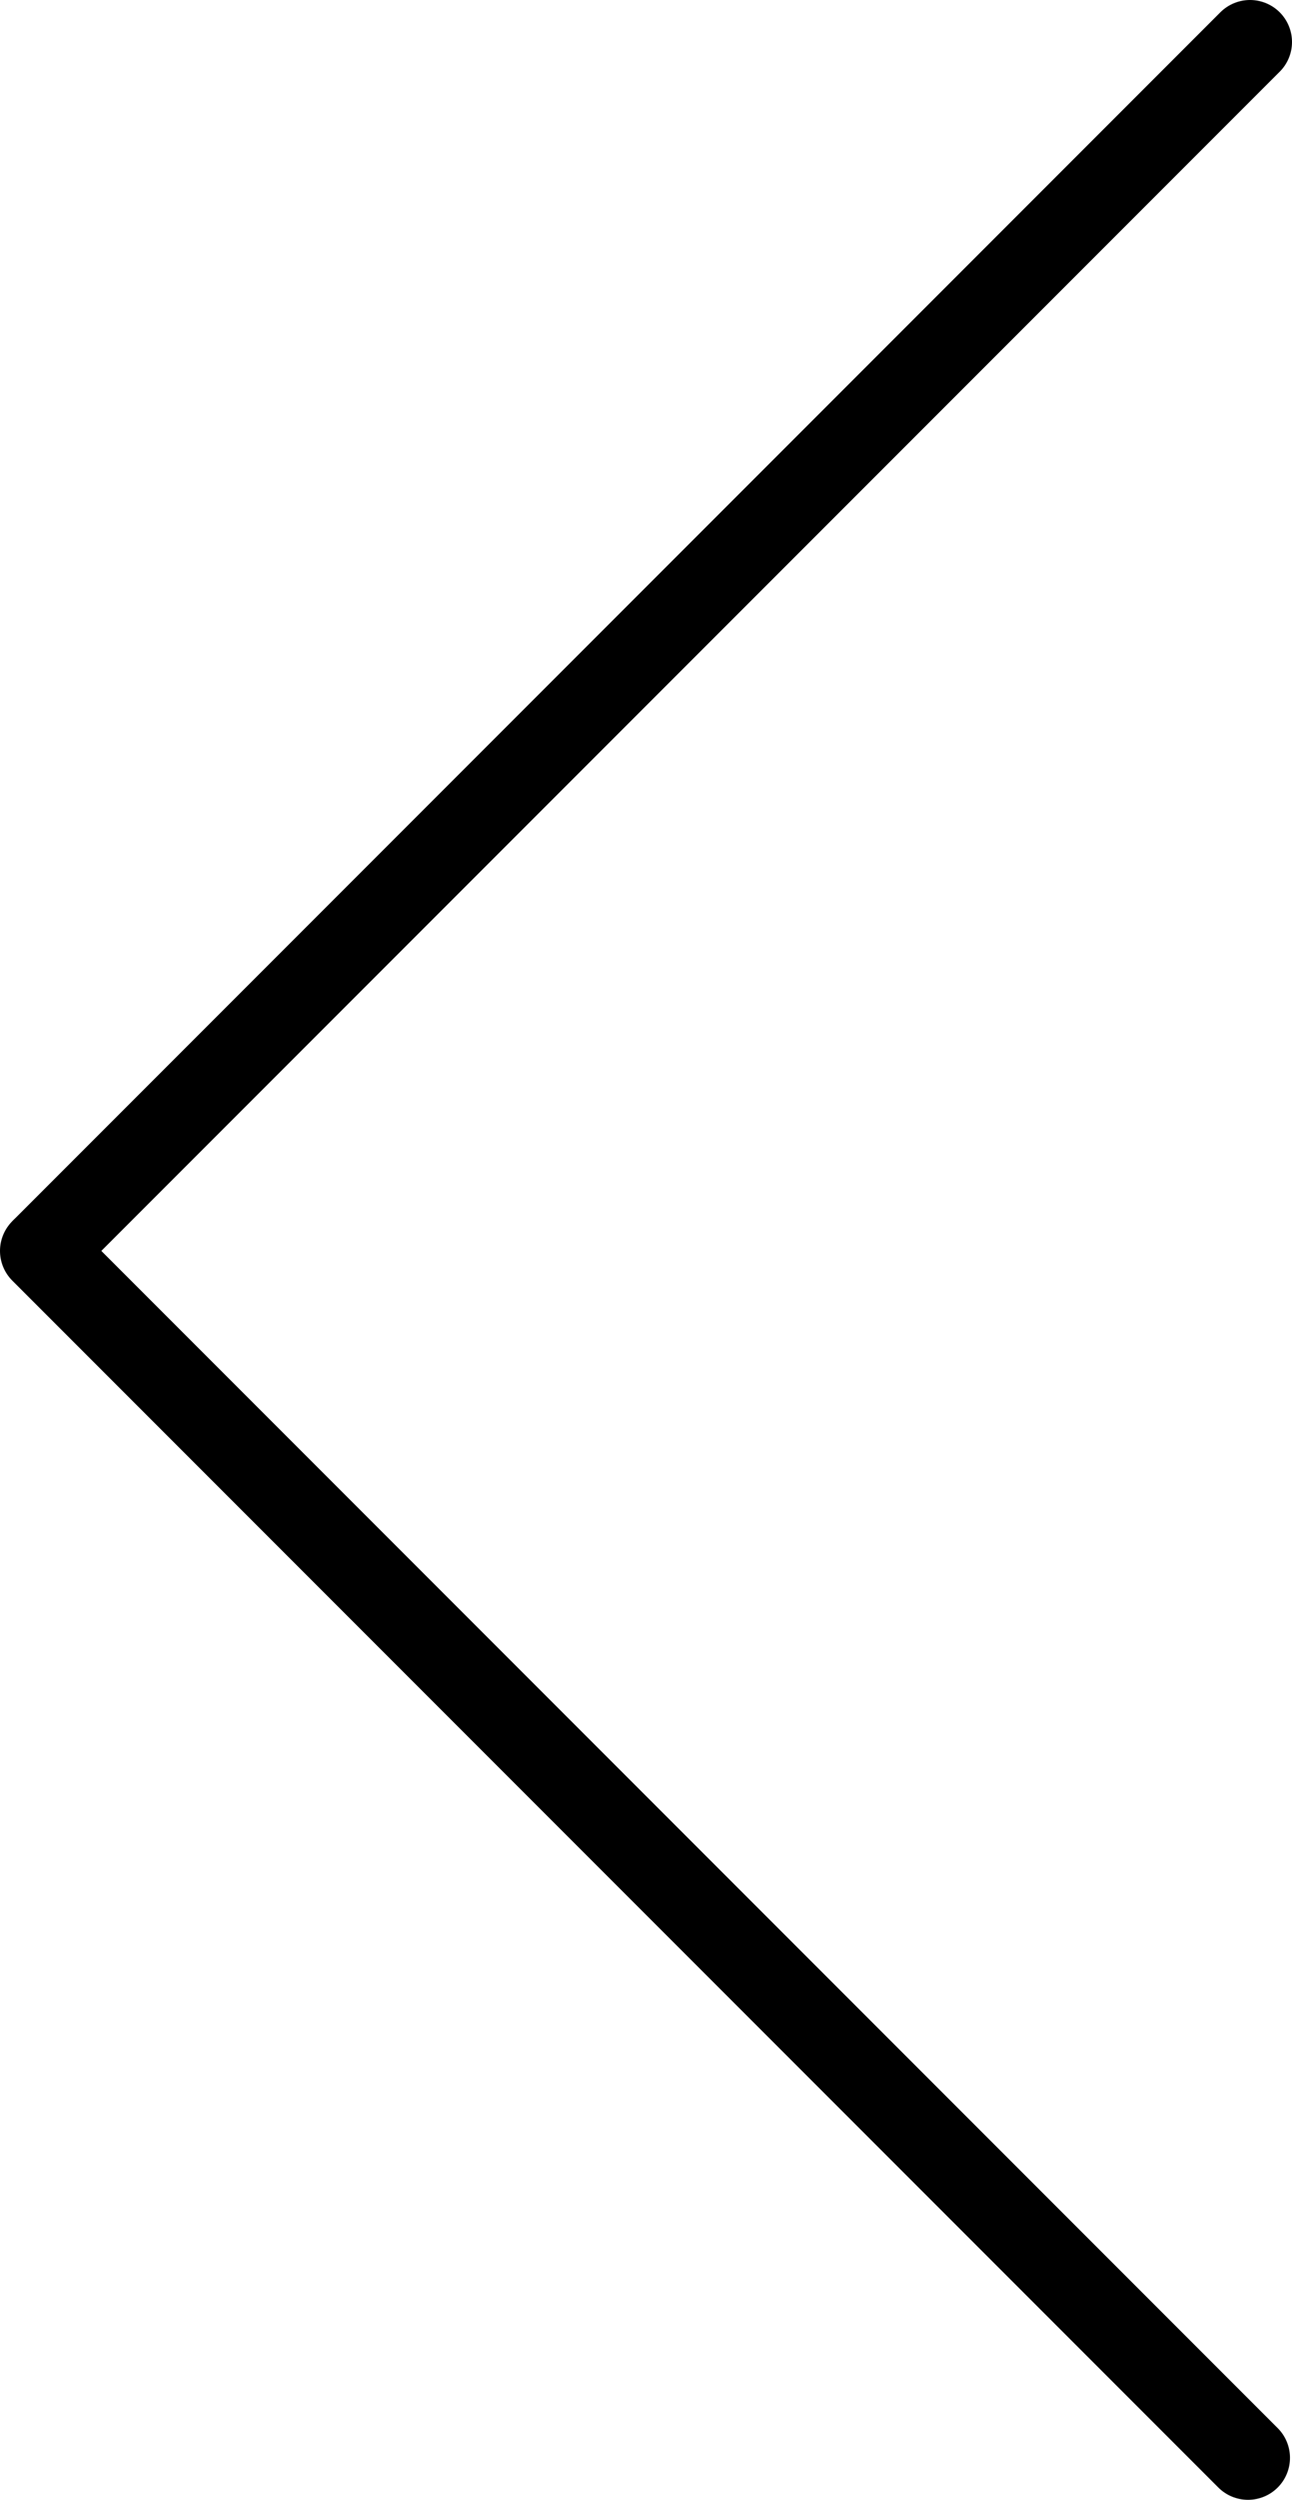 <svg xmlns="http://www.w3.org/2000/svg" viewBox="0 0 153.9 297.56"><defs><style>.cls-1{fill:none;stroke:#000;stroke-linecap:round;stroke-miterlimit:10;stroke-width:10px;}</style></defs><g id="レイヤー_2" data-name="レイヤー 2"><g id="レイヤー_2-2" data-name="レイヤー 2"><line class="cls-1" x1="148.9" y1="5" x2="5.24" y2="148.66"/><line class="cls-1" x1="5" y1="148.9" x2="148.66" y2="292.56"/></g></g></svg>